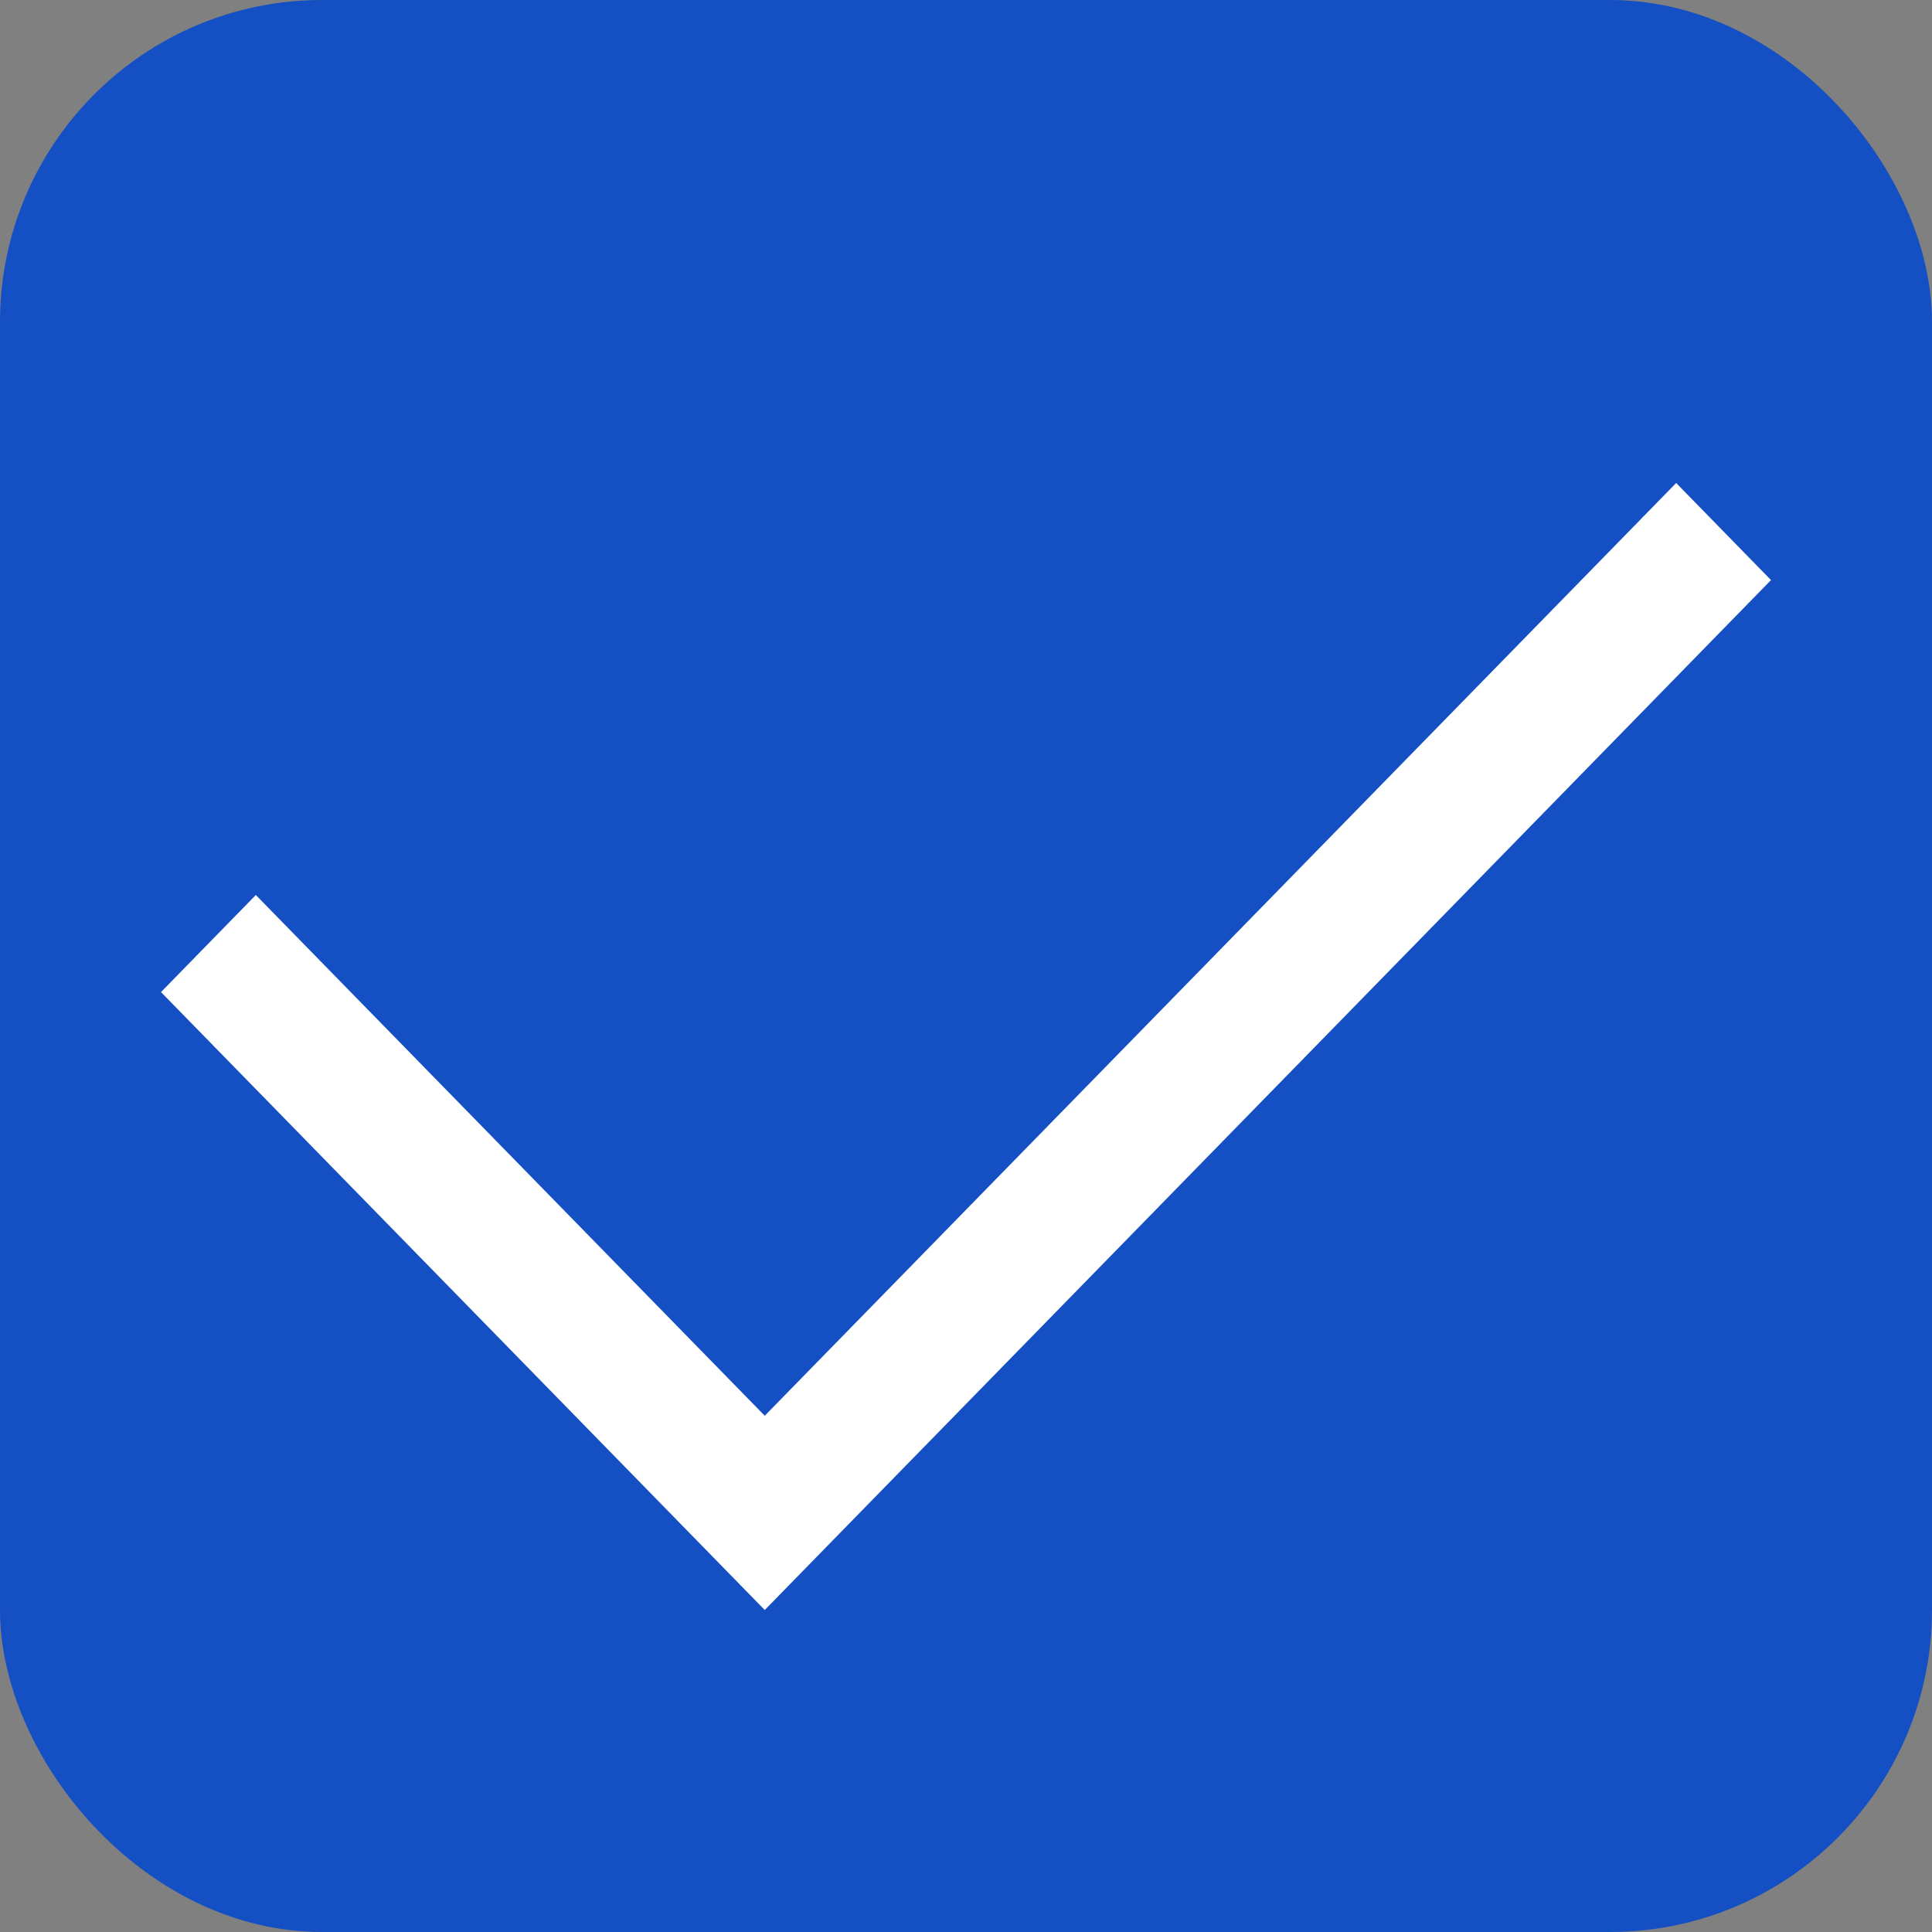 <svg width="24" height="24" viewBox="0 0 24 24" fill="none" xmlns="http://www.w3.org/2000/svg">
<rect x="0" y="0" width="24" height="24" fill="#808080" stroke="none"/>
<rect x="0.5" y="0.5" width="23" height="23" rx="3.5" fill="#144FC3"/>
<rect x="0.5" y="0.5" width="23" height="23" rx="3.5" stroke="#144FC3"/>
<path d="M9.5 20L2 12.324L3.178 11.118L9.5 17.587L20.822 6L22 7.206L9.5 20Z" fill="white"/>
</svg>
